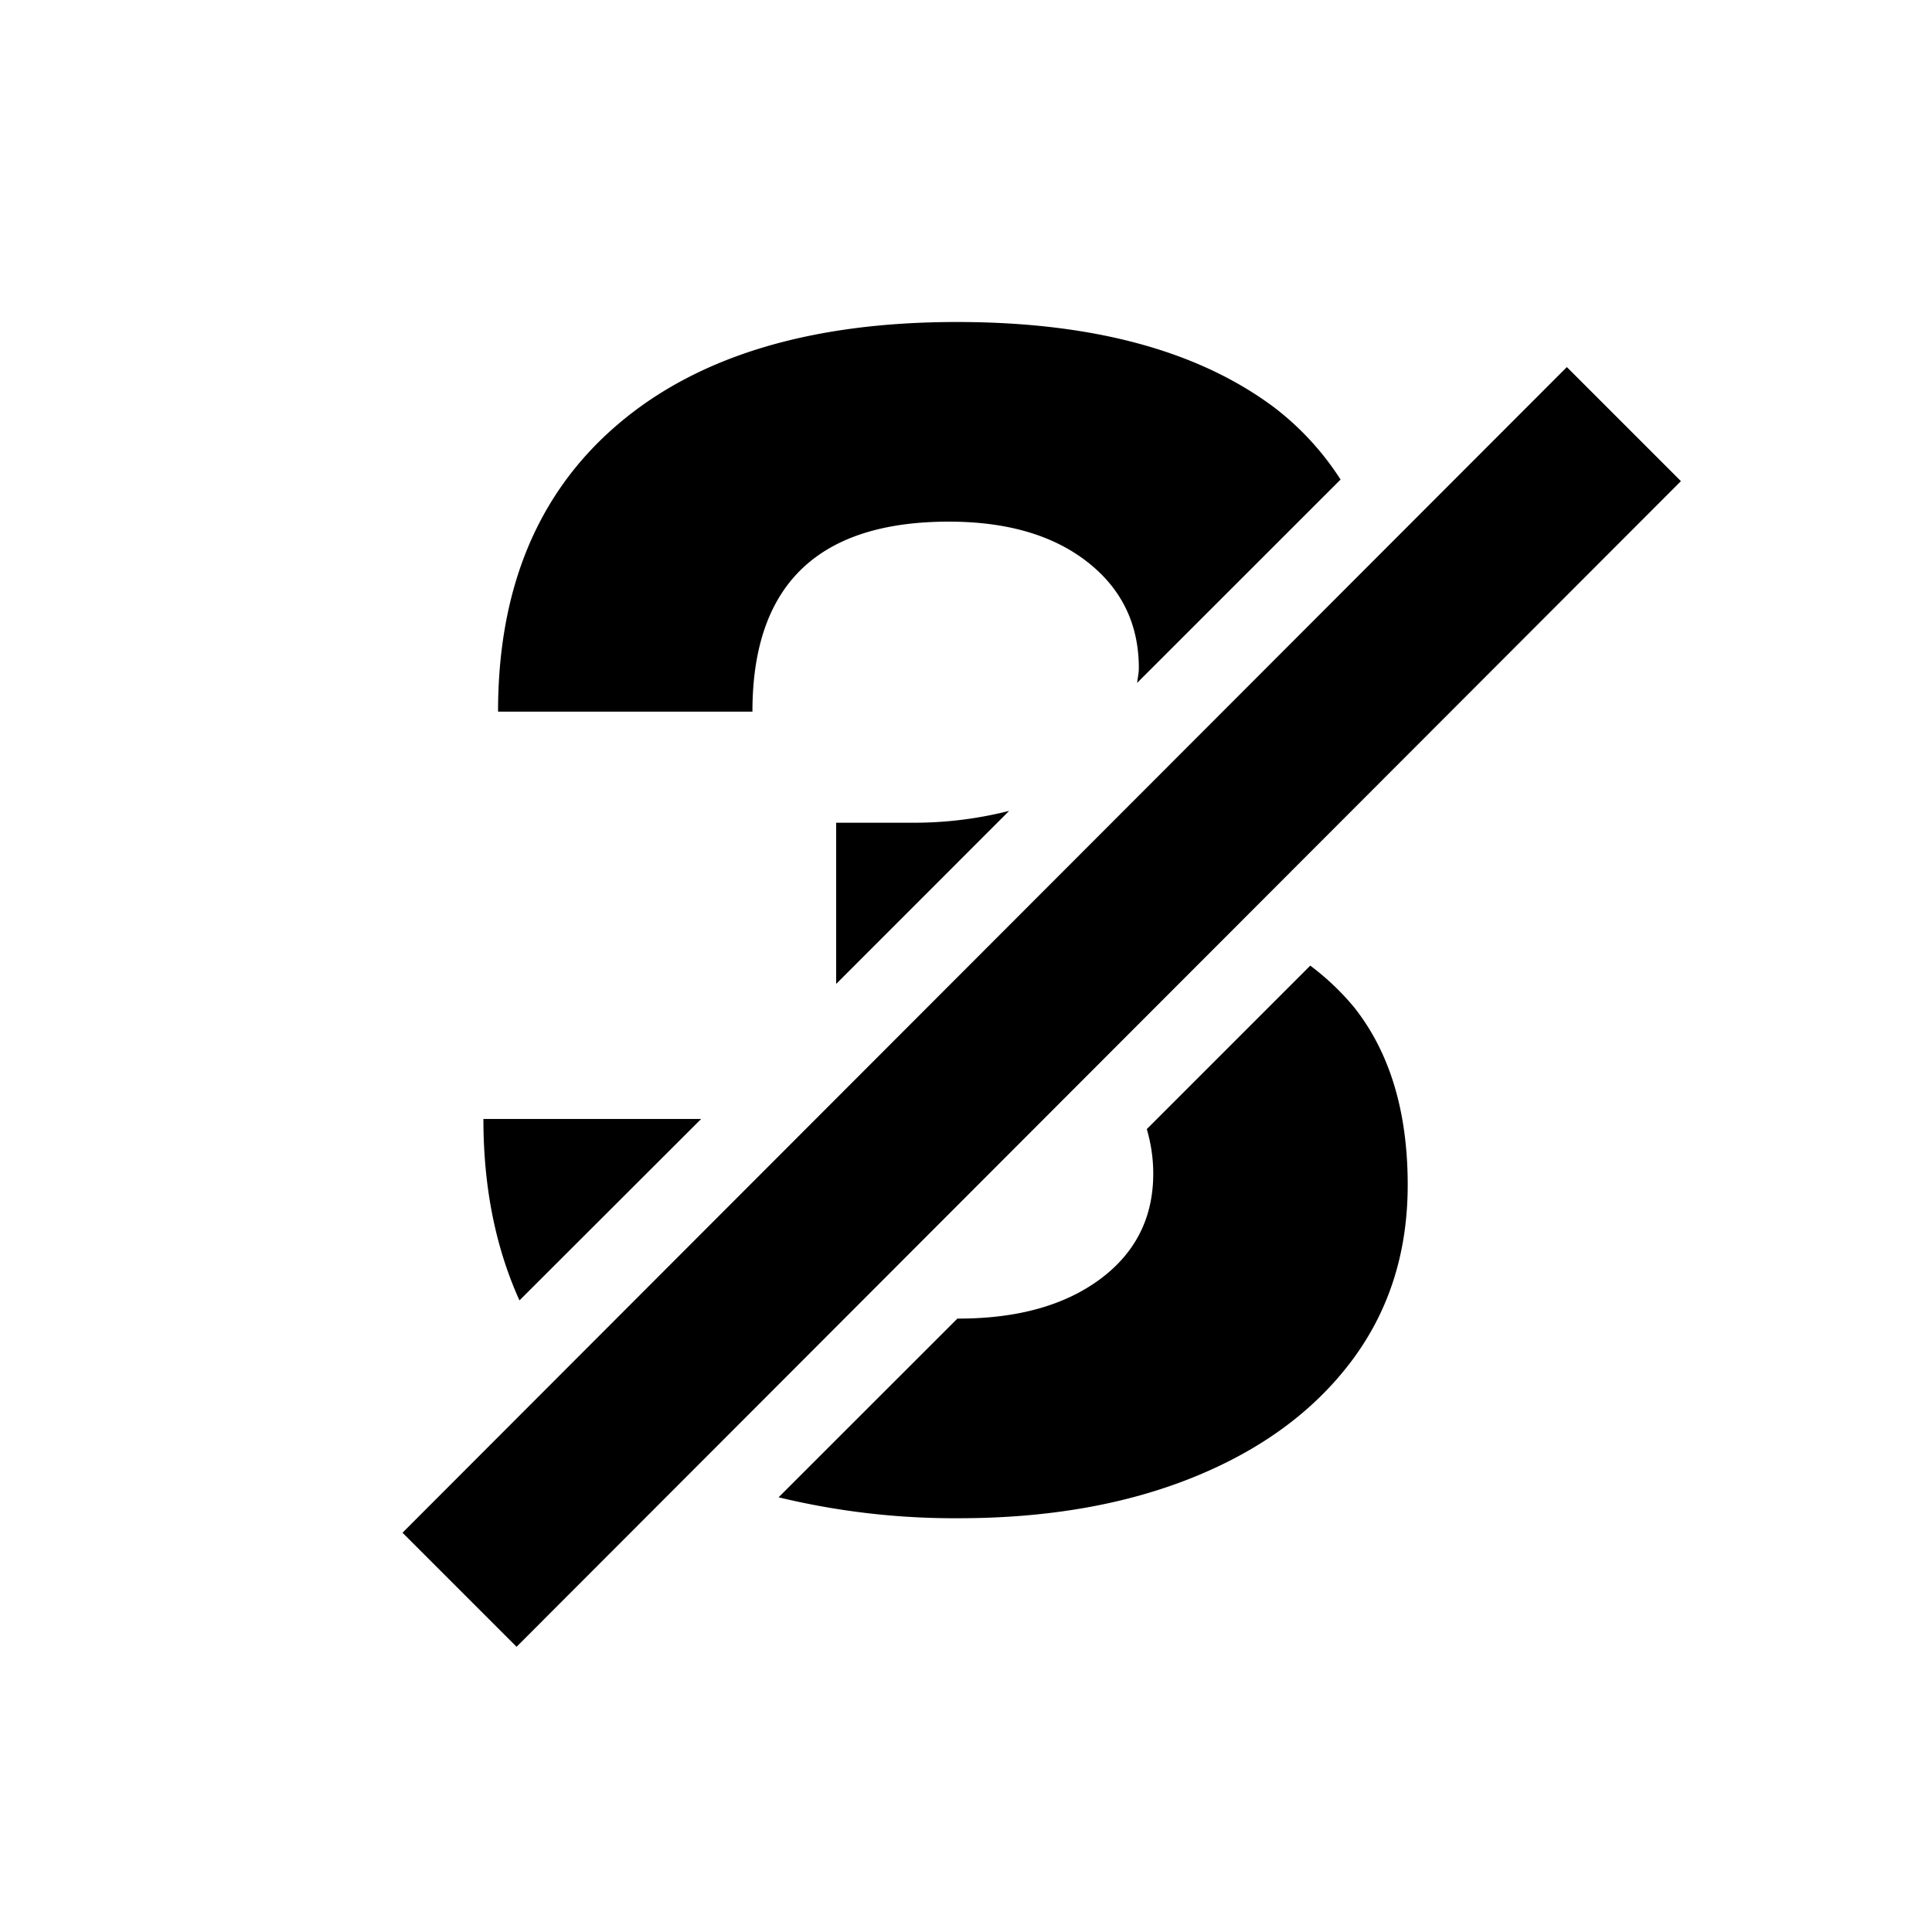 <svg xmlns="http://www.w3.org/2000/svg" width="24" focusable="false" height="24"><g id="tuiIconToolbarStrikeThrough" xmlns="http://www.w3.org/2000/svg" transform="translate(-12,-12)"><svg x="50%" y="50%"><svg xmlns="http://www.w3.org/2000/svg" width="24" height="24" viewBox="0 0 24 24">
    <path fill="currentColor" d="M11.307 10.22h-.92v2.003l2.149-2.15a4.8 4.8 0 0 1-1.23.147M16.276 11.996l-2.03 2.03c.049.17.08.351.08.554 0 .546-.22.983-.66 1.31-.44.326-1.026.49-1.76.49h-.013L9.672 18.6a9.29 9.29 0 0 0 2.235.26c1.106 0 2.08-.17 2.92-.51.84-.34 1.493-.82 1.96-1.44.467-.62.7-1.35.7-2.19 0-.908-.22-1.64-.66-2.2a3.17 3.17 0 0 0-.551-.525M11.787 6.48c.72 0 1.293.167 1.72.5.426.333.64.773.64 1.32 0 .064-.015.122-.021.183l2.527-2.526a3.512 3.512 0 0 0-.826-.897C14.88 4.353 13.567 4 11.887 4c-1.813 0-3.217.423-4.21 1.27-.994.847-1.49 2.037-1.49 3.57h3.16c0-1.573.813-2.36 2.44-2.36M8.71 13.9H6.005c0 .865.157 1.61.448 2.254L8.71 13.9zM5 19.04L19.464 4.56l1.417 1.417-14.464 14.48z"/>
</svg>
</svg></g></svg>
